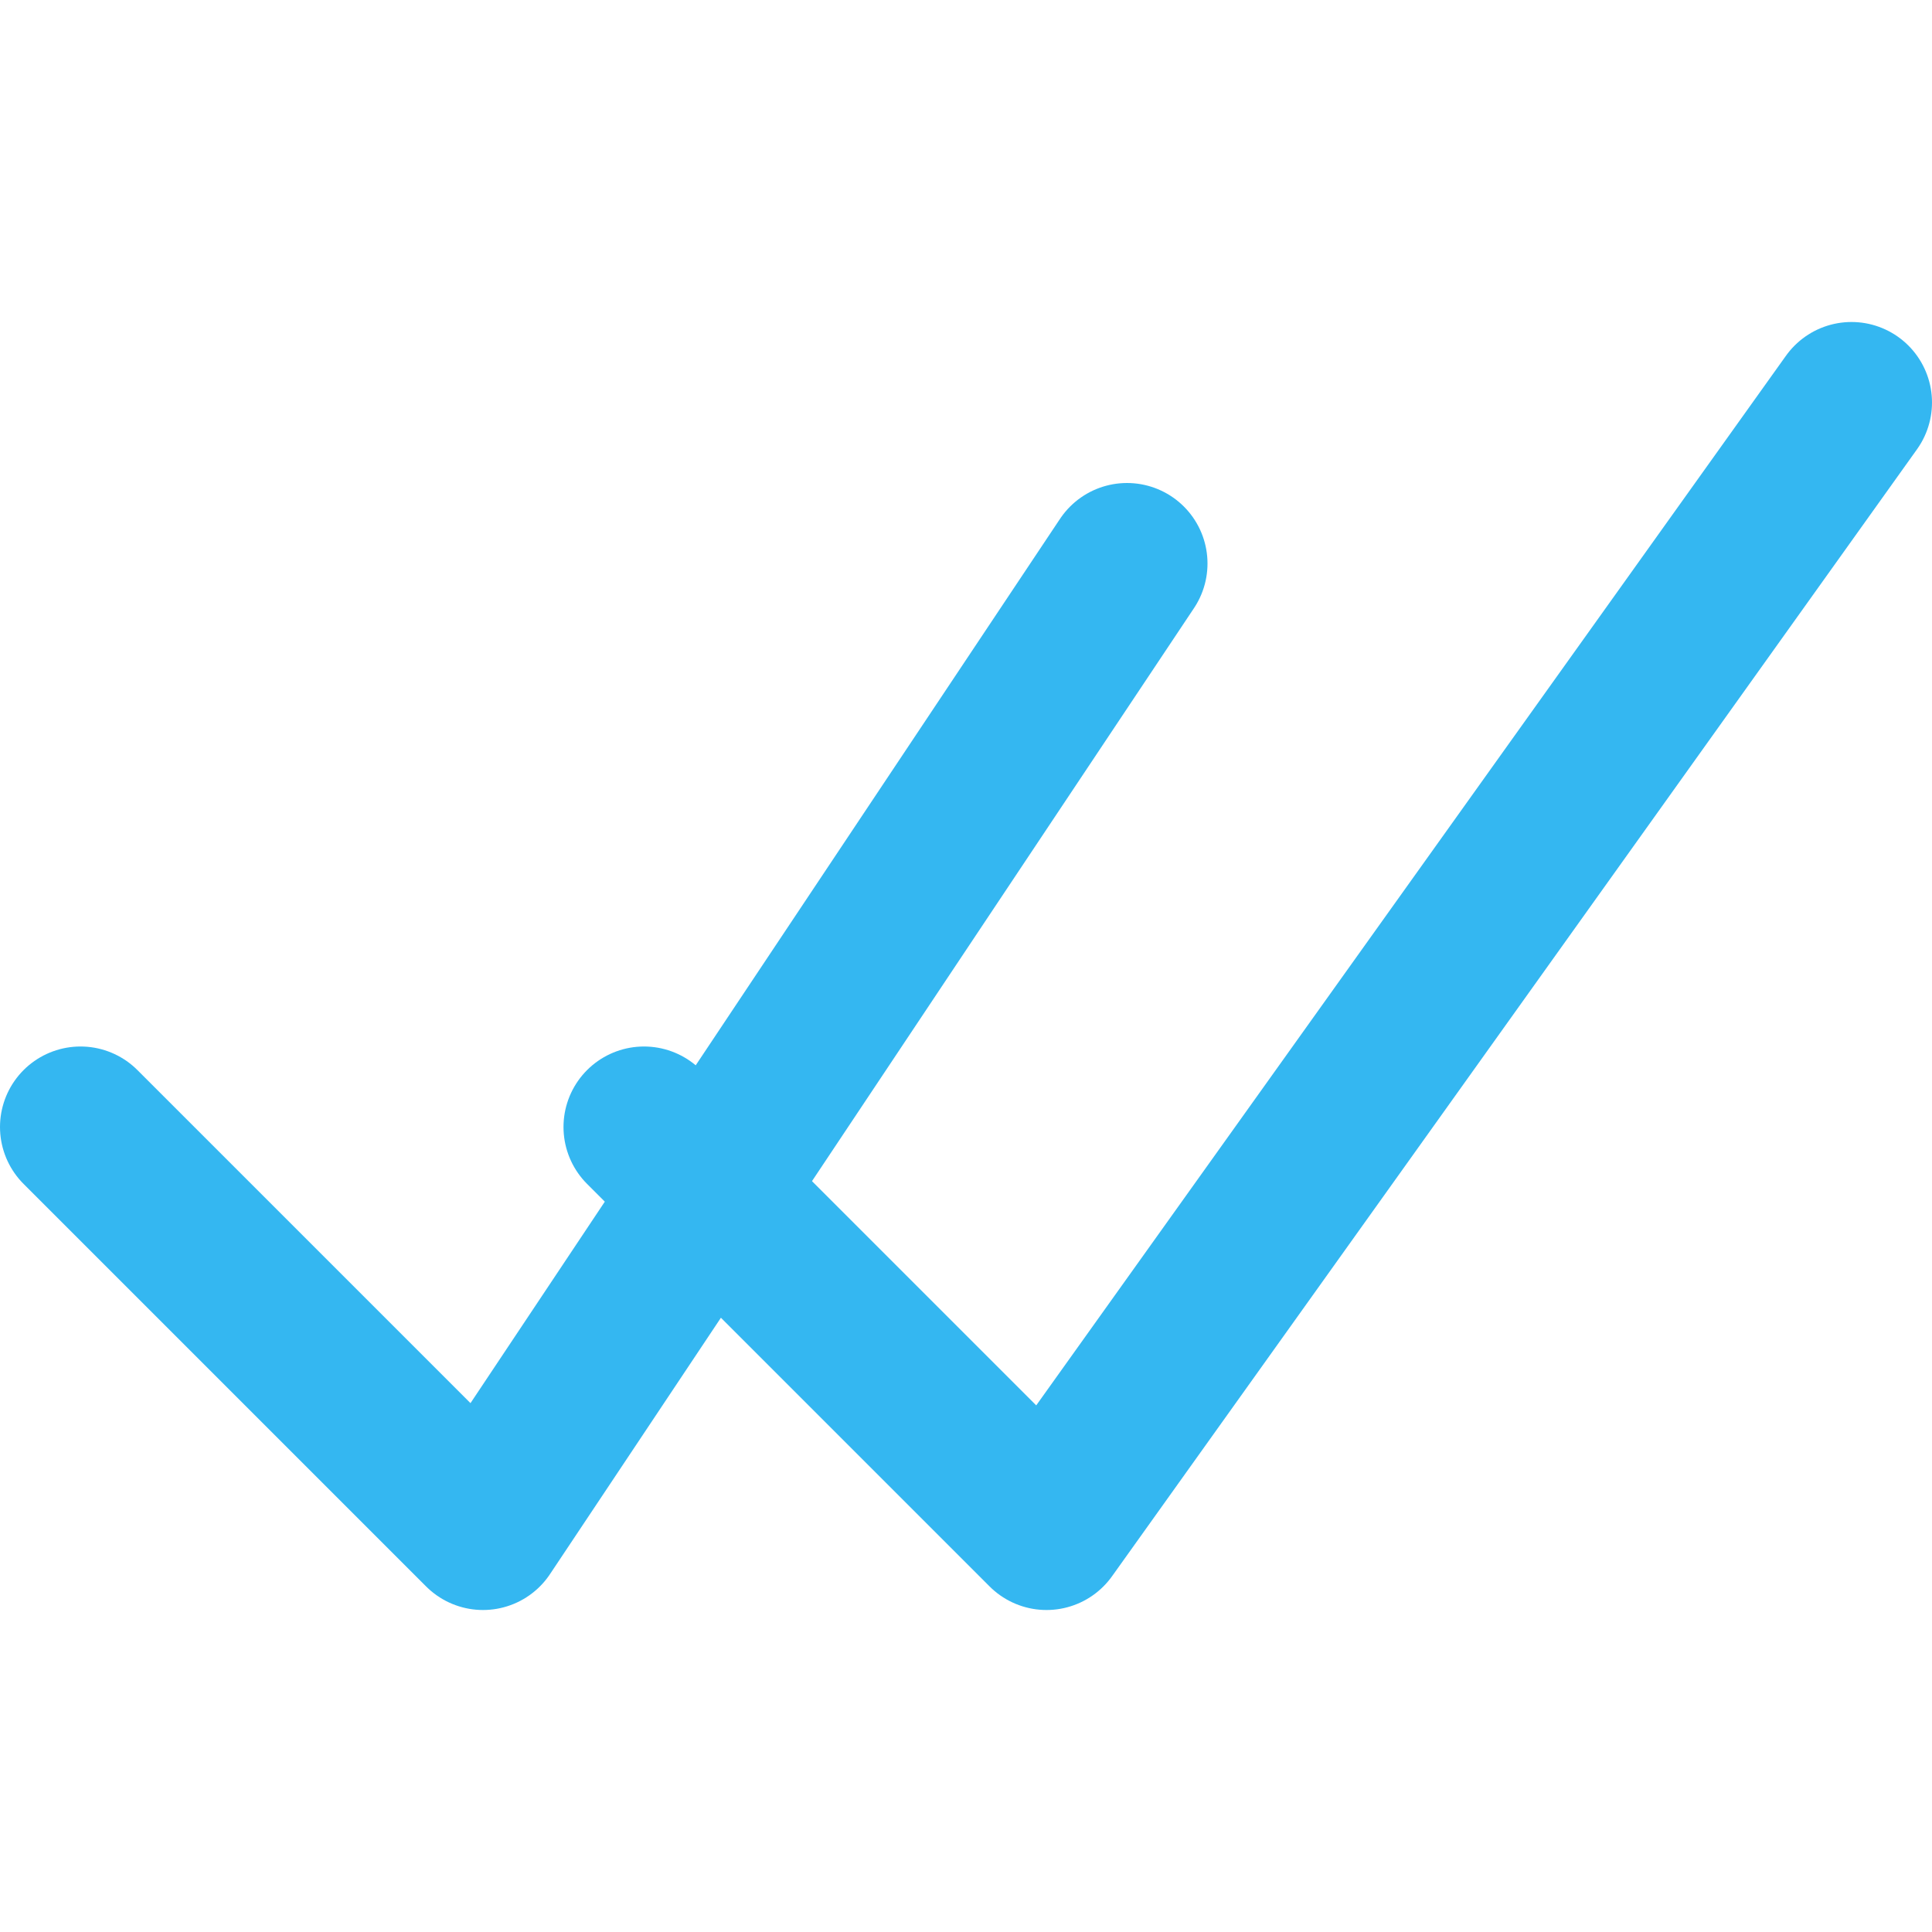  <svg
                                xmlns="http://www.w3.org/2000/svg"
                                width="20"
                                height="20"
                                viewBox="0 0 24 24"
                                fill="none"
                                stroke="#34B7F1"
                                stroke-width="2"
                                stroke-linecap="round"
                                stroke-linejoin="round"
                              >
                                <polyline points="1 14 6 19 14 7" />
                                <polyline points="8 14 13 19 23 5" />
                              </svg>
